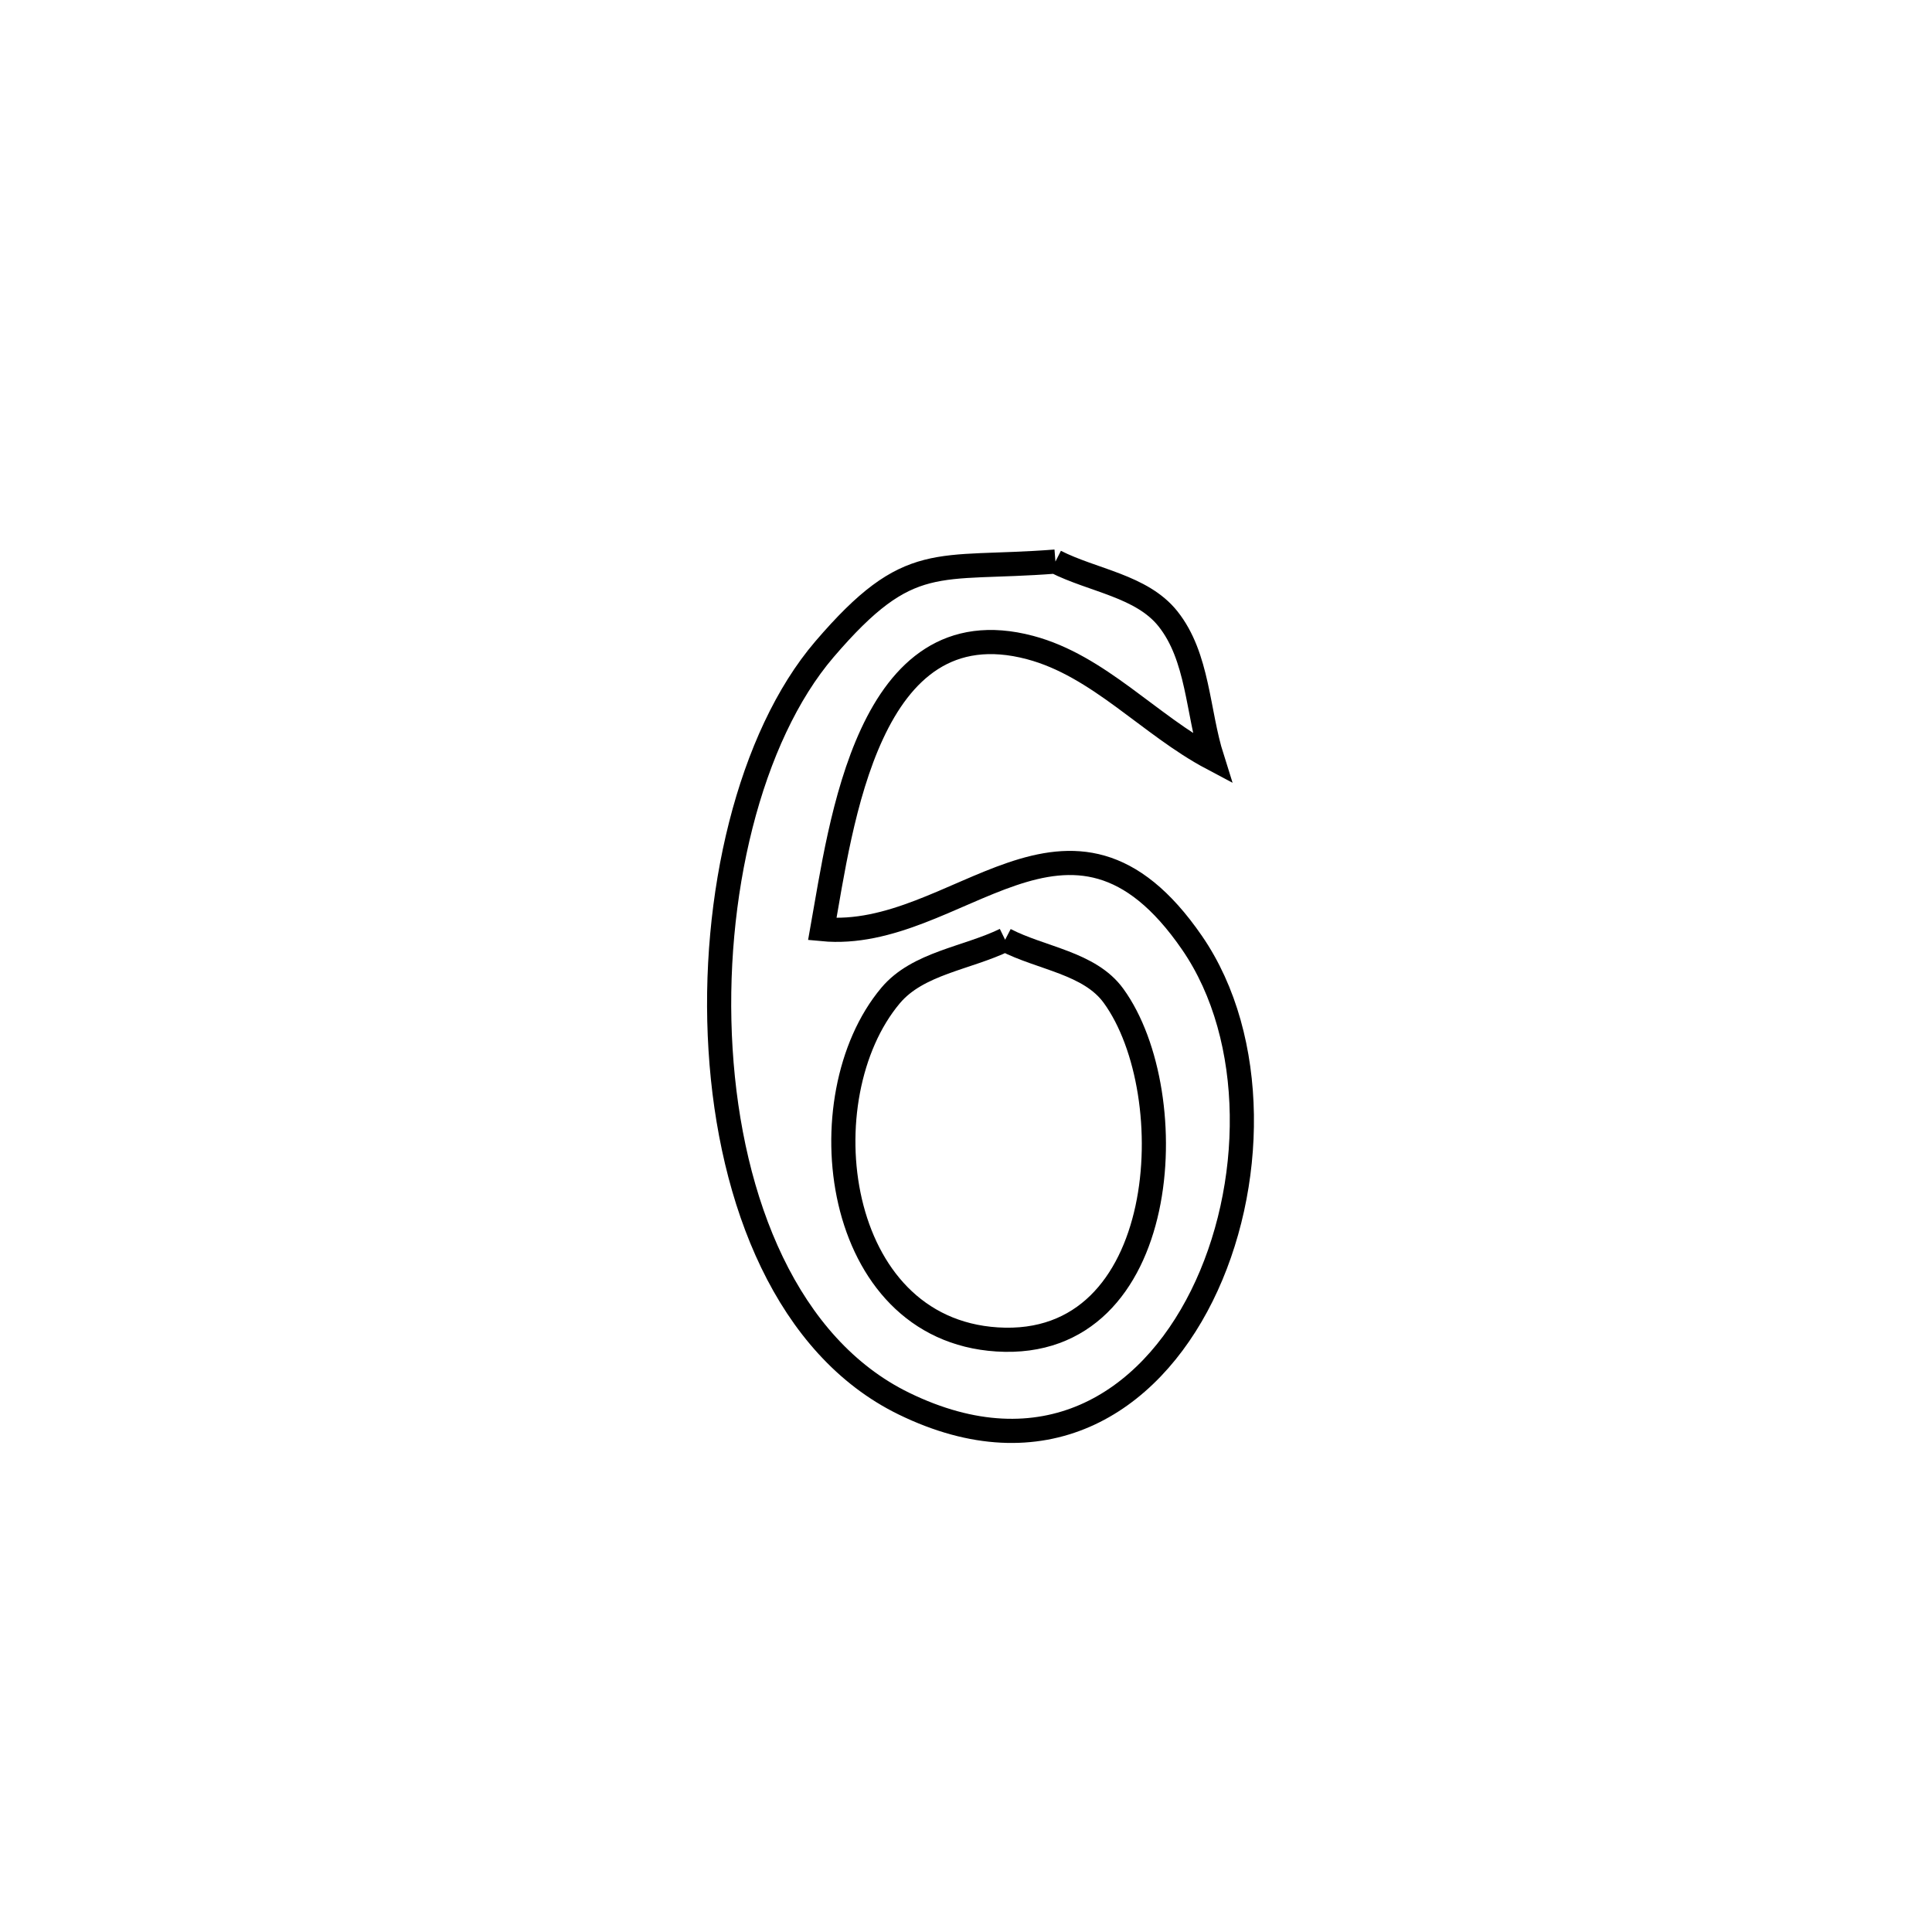 <svg xmlns="http://www.w3.org/2000/svg" viewBox="0.0 0.0 24.0 24.0" height="200px" width="200px"><path fill="none" stroke="black" stroke-width=".3" stroke-opacity="1.0"  filling="0" d="M13.111 6.976 L13.111 6.976 C13.577 7.213 14.182 7.278 14.508 7.686 C14.886 8.16 14.875 8.842 15.058 9.42 L15.058 9.42 C14.278 9.007 13.649 8.27 12.796 8.044 C10.776 7.507 10.444 10.269 10.215 11.542 L10.215 11.542 C11.892 11.703 13.286 9.499 14.808 11.712 C15.628 12.903 15.597 14.756 14.929 16.099 C14.261 17.443 12.956 18.279 11.228 17.436 C9.781 16.73 9.068 14.931 8.951 13.037 C8.833 11.143 9.31 9.153 10.242 8.065 C11.301 6.829 11.63 7.091 13.111 6.976 L13.111 6.976"></path>
<path fill="none" stroke="black" stroke-width=".3" stroke-opacity="1.0"  filling="0" d="M12.486 11.674 L12.486 11.674 C12.935 11.907 13.536 11.961 13.833 12.371 C14.714 13.585 14.551 16.776 12.387 16.639 C10.342 16.51 10.003 13.63 11.063 12.367 C11.402 11.963 12.012 11.905 12.486 11.674 L12.486 11.674"></path></svg>